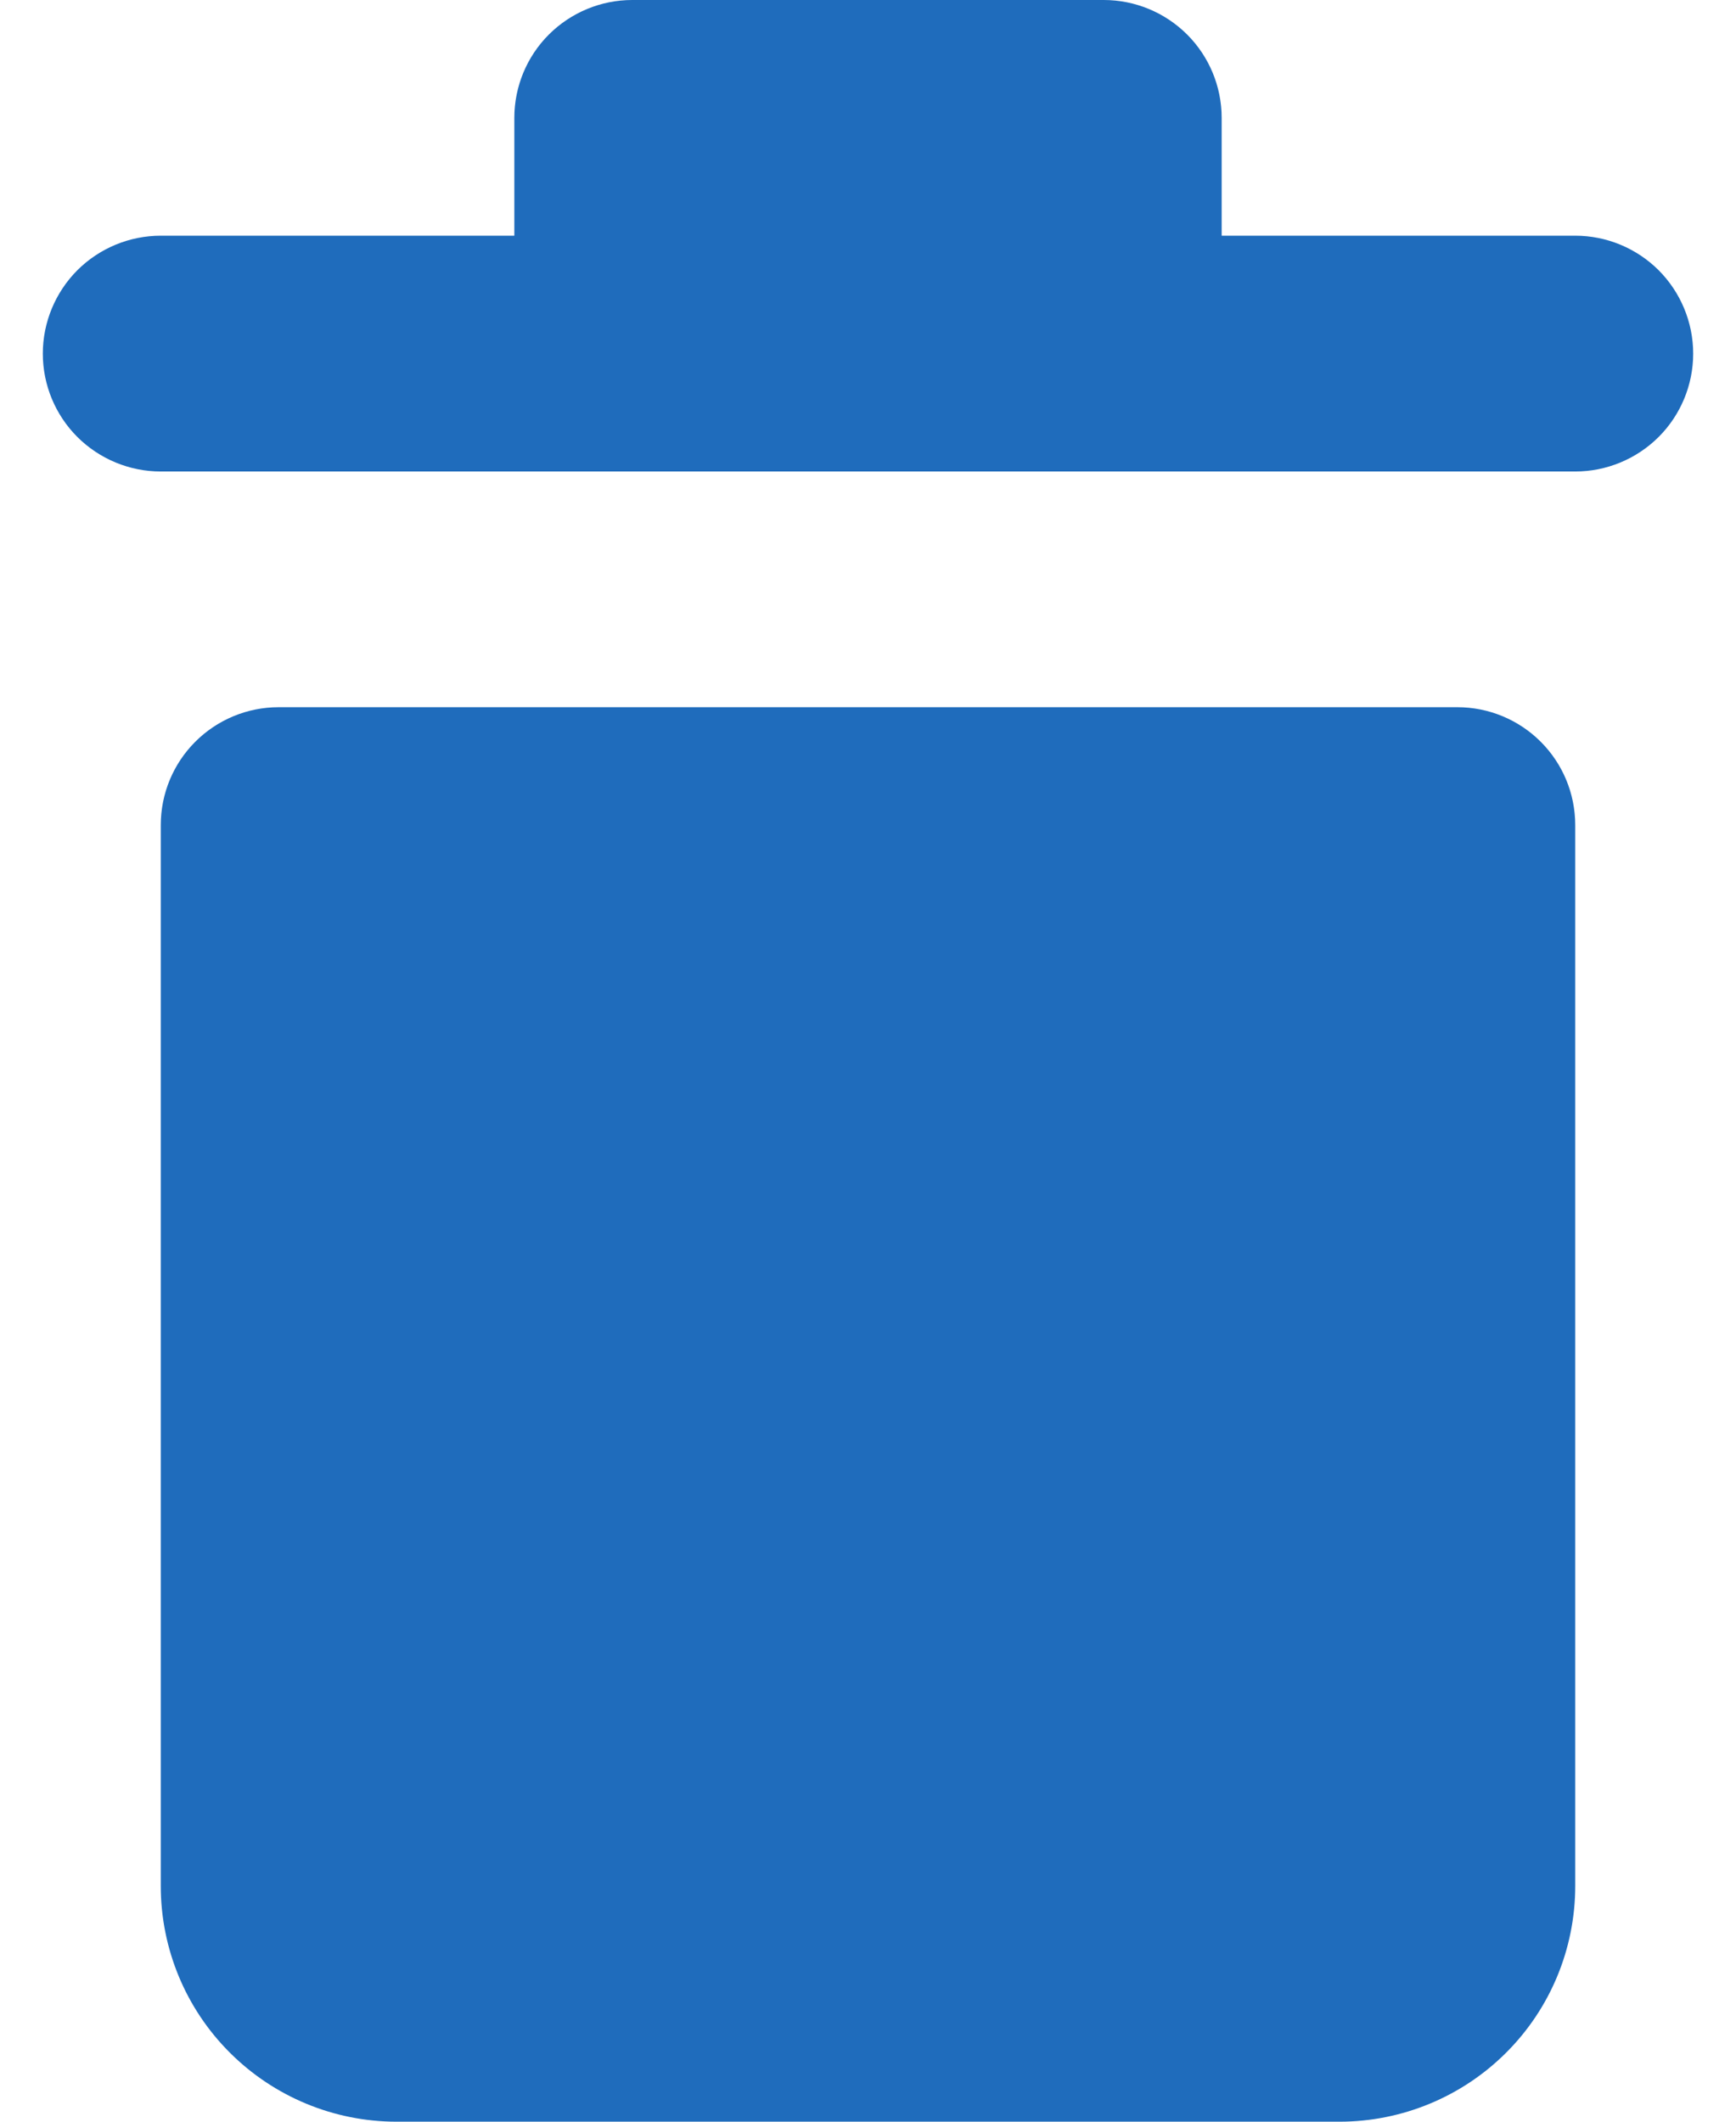 <svg width="18" height="22" viewBox="0 0 18 22" fill="none" xmlns="http://www.w3.org/2000/svg">
<path d="M13.889 22H4.111C3.463 22 2.841 21.742 2.383 21.284C1.924 20.826 1.667 20.204 1.667 19.556V8.556C1.667 8.231 1.795 7.921 2.025 7.691C2.254 7.462 2.565 7.333 2.889 7.333H15.111C15.435 7.333 15.746 7.462 15.975 7.691C16.205 7.921 16.333 8.231 16.333 8.556V19.556C16.333 20.204 16.076 20.826 15.617 21.284C15.159 21.742 14.537 22 13.889 22ZM17.556 3.667C17.556 3.991 17.427 4.302 17.198 4.531C16.968 4.76 16.657 4.889 16.333 4.889H1.667C1.343 4.889 1.032 4.76 0.802 4.531C0.573 4.302 0.444 3.991 0.444 3.667C0.444 3.343 0.573 3.032 0.802 2.802C1.032 2.573 1.343 2.444 1.667 2.444H5.333V1.222C5.333 0.898 5.462 0.587 5.691 0.358C5.921 0.129 6.231 0 6.556 0L11.444 0C11.769 0 12.079 0.129 12.309 0.358C12.538 0.587 12.667 0.898 12.667 1.222V2.444H16.333C16.657 2.444 16.968 2.573 17.198 2.802C17.427 3.032 17.556 3.343 17.556 3.667Z" fill="#1F6CBC"/>
</svg>
